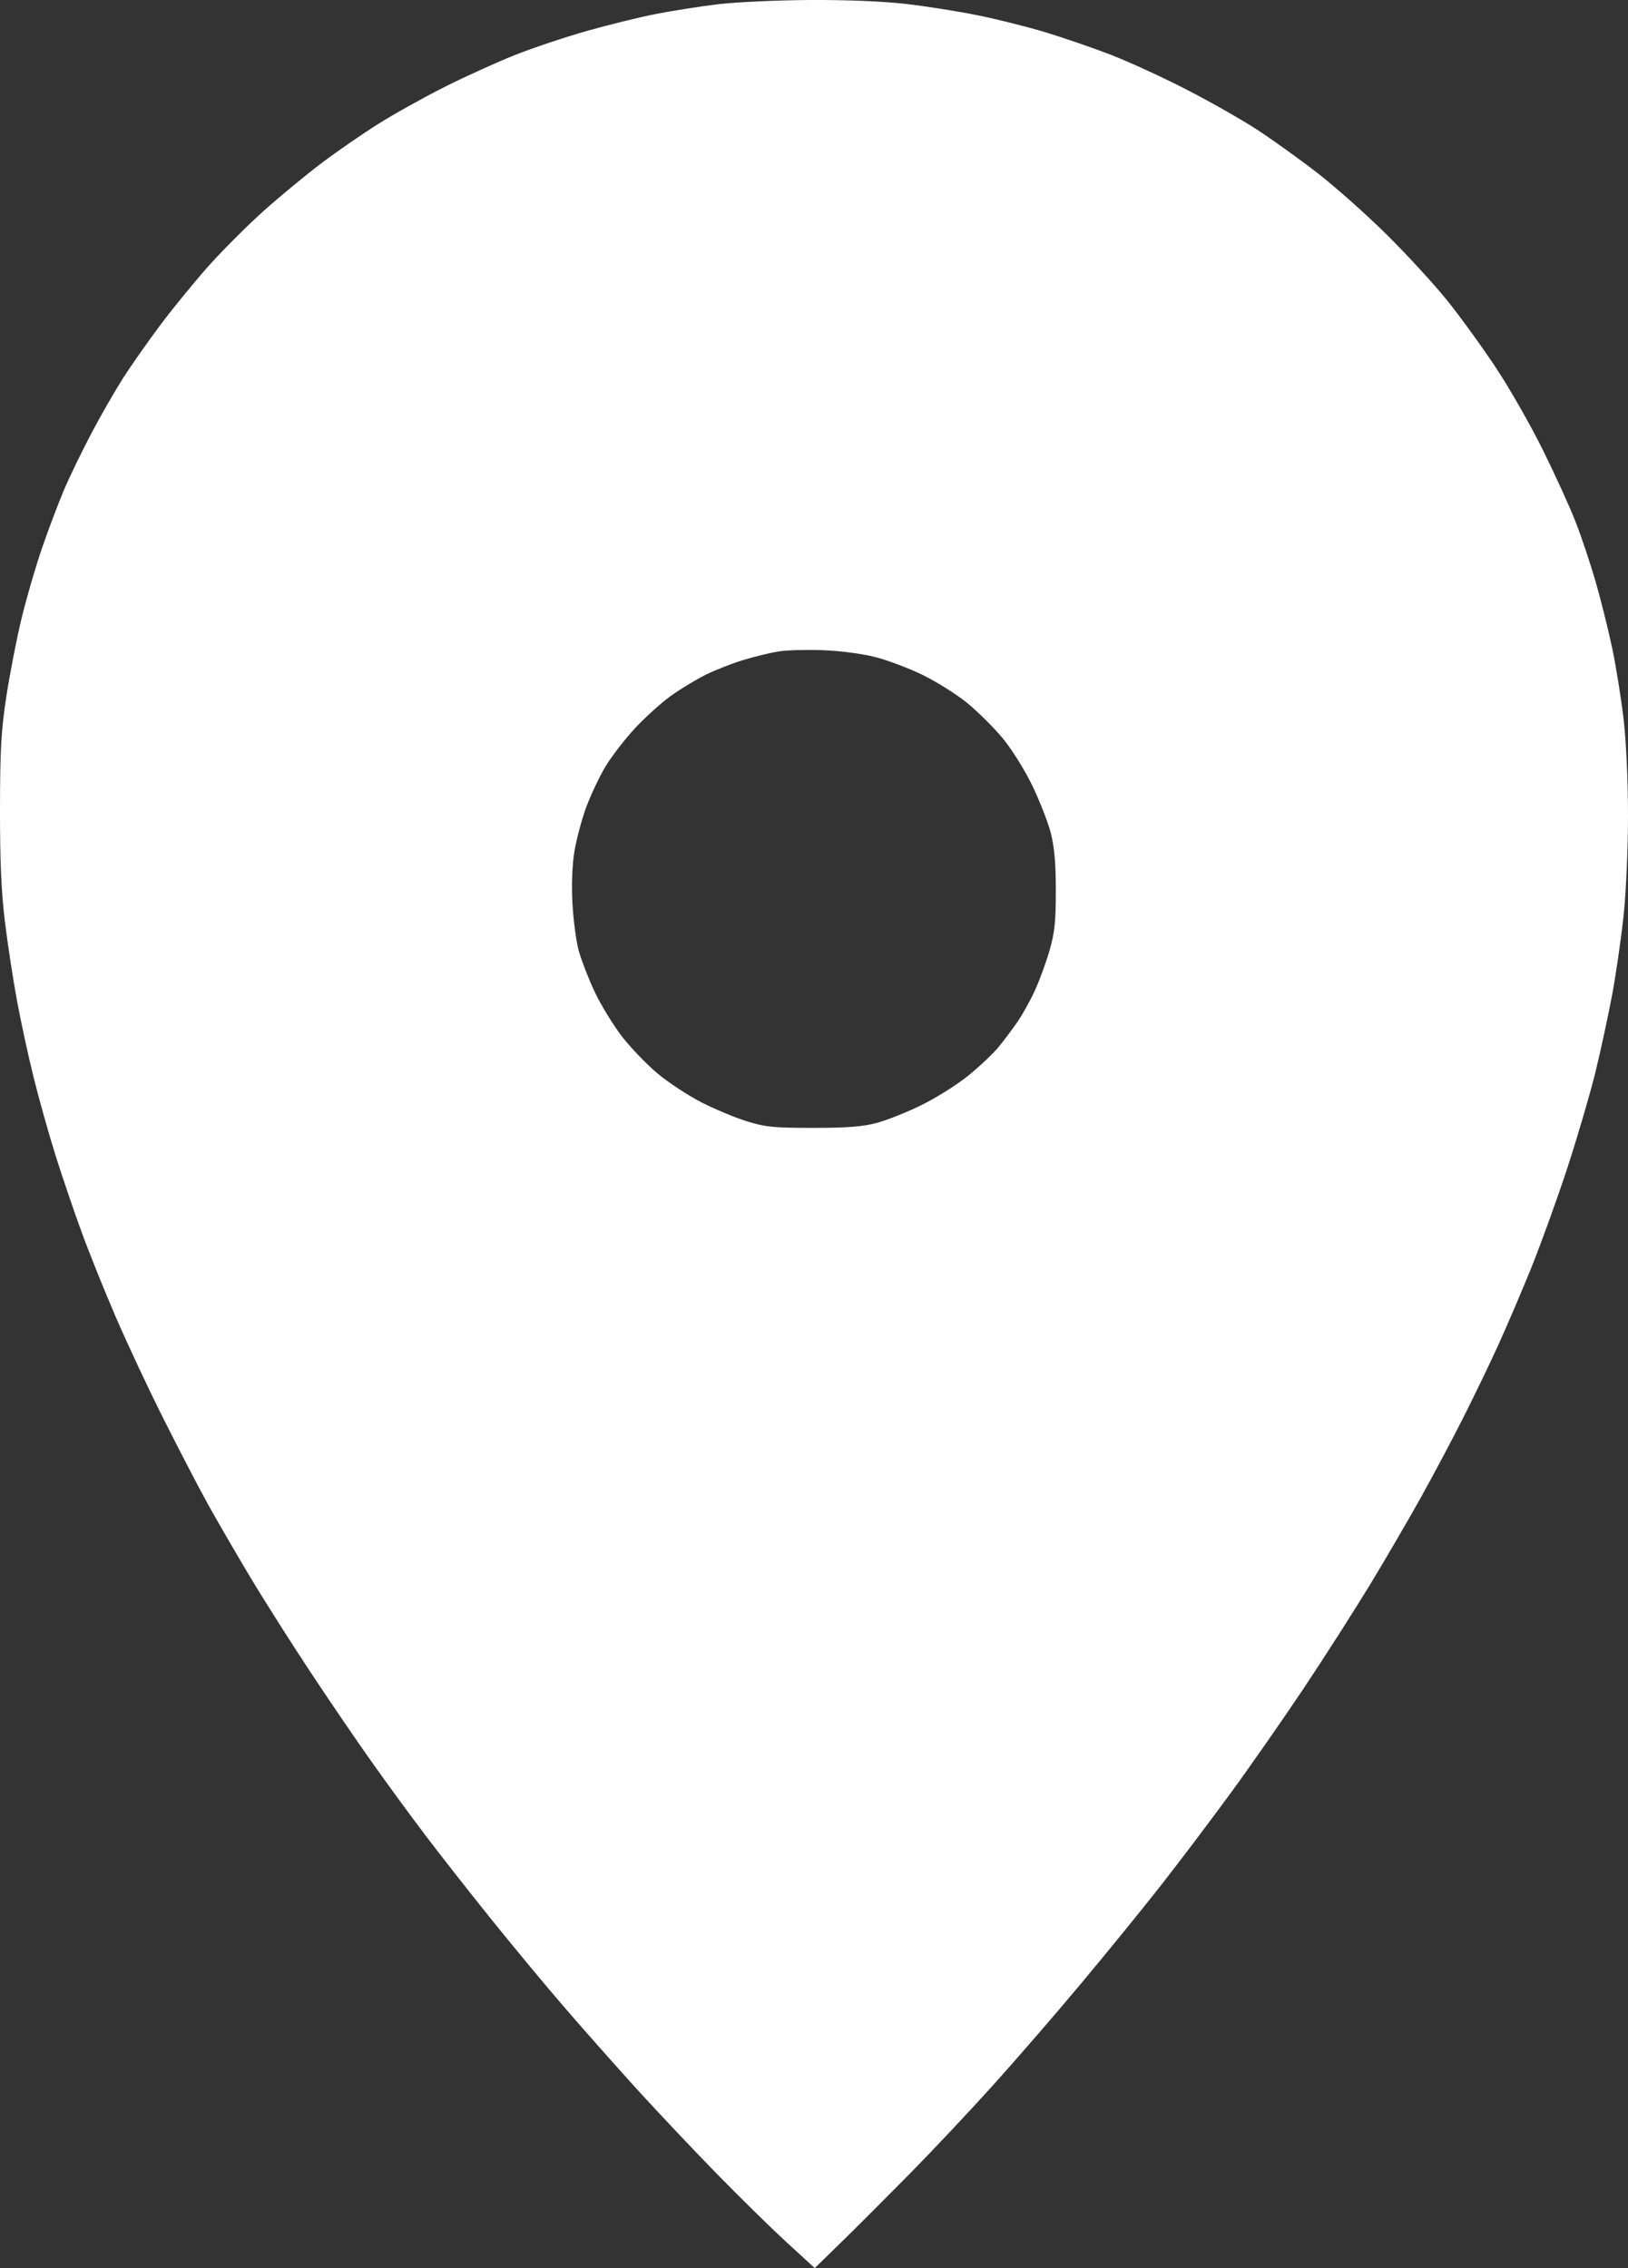 <svg width="28" height="39" viewBox="0 0 28 39" fill="none" xmlns="http://www.w3.org/2000/svg">
<rect x="0" y="0" width="28" height="39" fill="#333333" stroke="none"/>
<path fill-rule="evenodd" clip-rule="evenodd" d="M11.289 0.239C11.569 0.184 12.05 0.109 12.357 0.072C12.665 0.036 13.375 0.003 13.937 0C14.572 -0.003 15.194 0.023 15.585 0.068C15.931 0.108 16.48 0.195 16.806 0.261C17.132 0.326 17.658 0.458 17.975 0.553C18.292 0.649 18.803 0.825 19.11 0.944C19.417 1.063 19.997 1.329 20.397 1.535C20.798 1.74 21.345 2.051 21.612 2.224C21.879 2.398 22.348 2.734 22.654 2.971C22.96 3.208 23.496 3.684 23.845 4.029C24.195 4.375 24.664 4.886 24.889 5.165C25.114 5.444 25.492 5.966 25.729 6.324C25.967 6.683 26.333 7.325 26.542 7.75C26.752 8.175 27.004 8.728 27.101 8.979C27.199 9.23 27.352 9.688 27.442 9.997C27.531 10.306 27.659 10.818 27.726 11.135C27.793 11.452 27.882 12.005 27.924 12.364C27.969 12.753 28 13.421 28 14.02C28 14.583 27.967 15.333 27.926 15.728C27.885 16.115 27.797 16.728 27.73 17.091C27.663 17.454 27.53 18.066 27.436 18.452C27.34 18.837 27.12 19.587 26.945 20.119C26.77 20.65 26.49 21.422 26.323 21.834C26.155 22.246 25.904 22.832 25.765 23.136C25.627 23.441 25.361 23.991 25.175 24.36C24.989 24.729 24.66 25.35 24.443 25.739C24.226 26.129 23.831 26.807 23.565 27.245C23.299 27.683 22.791 28.477 22.437 29.009C22.082 29.54 21.515 30.355 21.175 30.82C20.835 31.285 20.293 32.003 19.97 32.415C19.647 32.827 19.019 33.599 18.574 34.13C18.13 34.661 17.451 35.444 17.067 35.869C16.683 36.295 16.059 36.958 15.681 37.343C15.302 37.728 14.772 38.259 14.503 38.522L14.013 39L13.532 38.559C13.267 38.316 12.725 37.785 12.328 37.378C11.93 36.971 11.309 36.313 10.947 35.916C10.586 35.518 10.02 34.88 9.69 34.496C9.36 34.114 8.79 33.426 8.423 32.969C8.056 32.512 7.56 31.88 7.321 31.564C7.081 31.248 6.677 30.696 6.422 30.337C6.166 29.979 5.684 29.272 5.35 28.767C5.015 28.262 4.546 27.523 4.307 27.124C4.068 26.726 3.74 26.16 3.578 25.868C3.416 25.576 3.073 24.916 2.815 24.402C2.556 23.888 2.185 23.095 1.988 22.639C1.792 22.183 1.528 21.527 1.402 21.181C1.275 20.836 1.076 20.249 0.958 19.877C0.841 19.505 0.67 18.896 0.578 18.524C0.485 18.152 0.356 17.554 0.29 17.195C0.224 16.837 0.131 16.228 0.084 15.843C0.022 15.336 -0.001 14.8 4.84398e-05 13.91C0.001 12.891 0.02 12.557 0.109 11.977C0.168 11.592 0.284 10.994 0.367 10.649C0.45 10.303 0.611 9.749 0.725 9.417C0.84 9.084 1.013 8.628 1.11 8.402C1.207 8.176 1.415 7.748 1.572 7.451C1.728 7.154 1.972 6.73 2.112 6.509C2.253 6.288 2.548 5.868 2.767 5.576C2.987 5.283 3.363 4.824 3.603 4.556C3.844 4.288 4.267 3.866 4.543 3.619C4.82 3.372 5.263 3.007 5.527 2.807C5.792 2.607 6.229 2.305 6.499 2.135C6.769 1.965 7.284 1.677 7.645 1.496C8.006 1.314 8.552 1.067 8.86 0.945C9.167 0.823 9.724 0.637 10.098 0.531C10.473 0.425 11.008 0.293 11.289 0.239ZM15.053 11.298C15.267 11.352 15.639 11.493 15.879 11.611C16.12 11.729 16.464 11.947 16.644 12.095C16.824 12.244 17.093 12.511 17.243 12.691C17.394 12.872 17.619 13.23 17.75 13.499C17.879 13.765 18.024 14.135 18.072 14.321C18.134 14.563 18.159 14.843 18.159 15.311C18.16 15.842 18.14 16.033 18.052 16.34C17.992 16.547 17.88 16.855 17.802 17.025C17.725 17.195 17.59 17.439 17.502 17.567C17.414 17.695 17.265 17.894 17.17 18.009C17.075 18.124 16.838 18.346 16.644 18.503C16.45 18.659 16.089 18.885 15.842 19.005C15.595 19.126 15.252 19.263 15.078 19.309C14.839 19.373 14.573 19.394 13.985 19.394C13.306 19.394 13.162 19.38 12.843 19.28C12.643 19.218 12.291 19.071 12.062 18.954C11.833 18.836 11.493 18.613 11.306 18.456C11.12 18.3 10.844 18.013 10.693 17.817C10.543 17.621 10.332 17.276 10.226 17.05C10.12 16.825 9.998 16.509 9.954 16.35C9.91 16.191 9.862 15.827 9.846 15.542C9.828 15.219 9.841 14.881 9.878 14.648C9.912 14.441 10.002 14.1 10.079 13.889C10.157 13.678 10.306 13.361 10.41 13.186C10.515 13.01 10.748 12.709 10.927 12.516C11.107 12.324 11.387 12.072 11.55 11.957C11.714 11.841 11.979 11.681 12.14 11.601C12.302 11.521 12.593 11.407 12.787 11.348C12.982 11.289 13.254 11.223 13.393 11.201C13.531 11.179 13.874 11.17 14.155 11.18C14.447 11.191 14.831 11.241 15.053 11.298Z" fill="white"/>
</svg>
